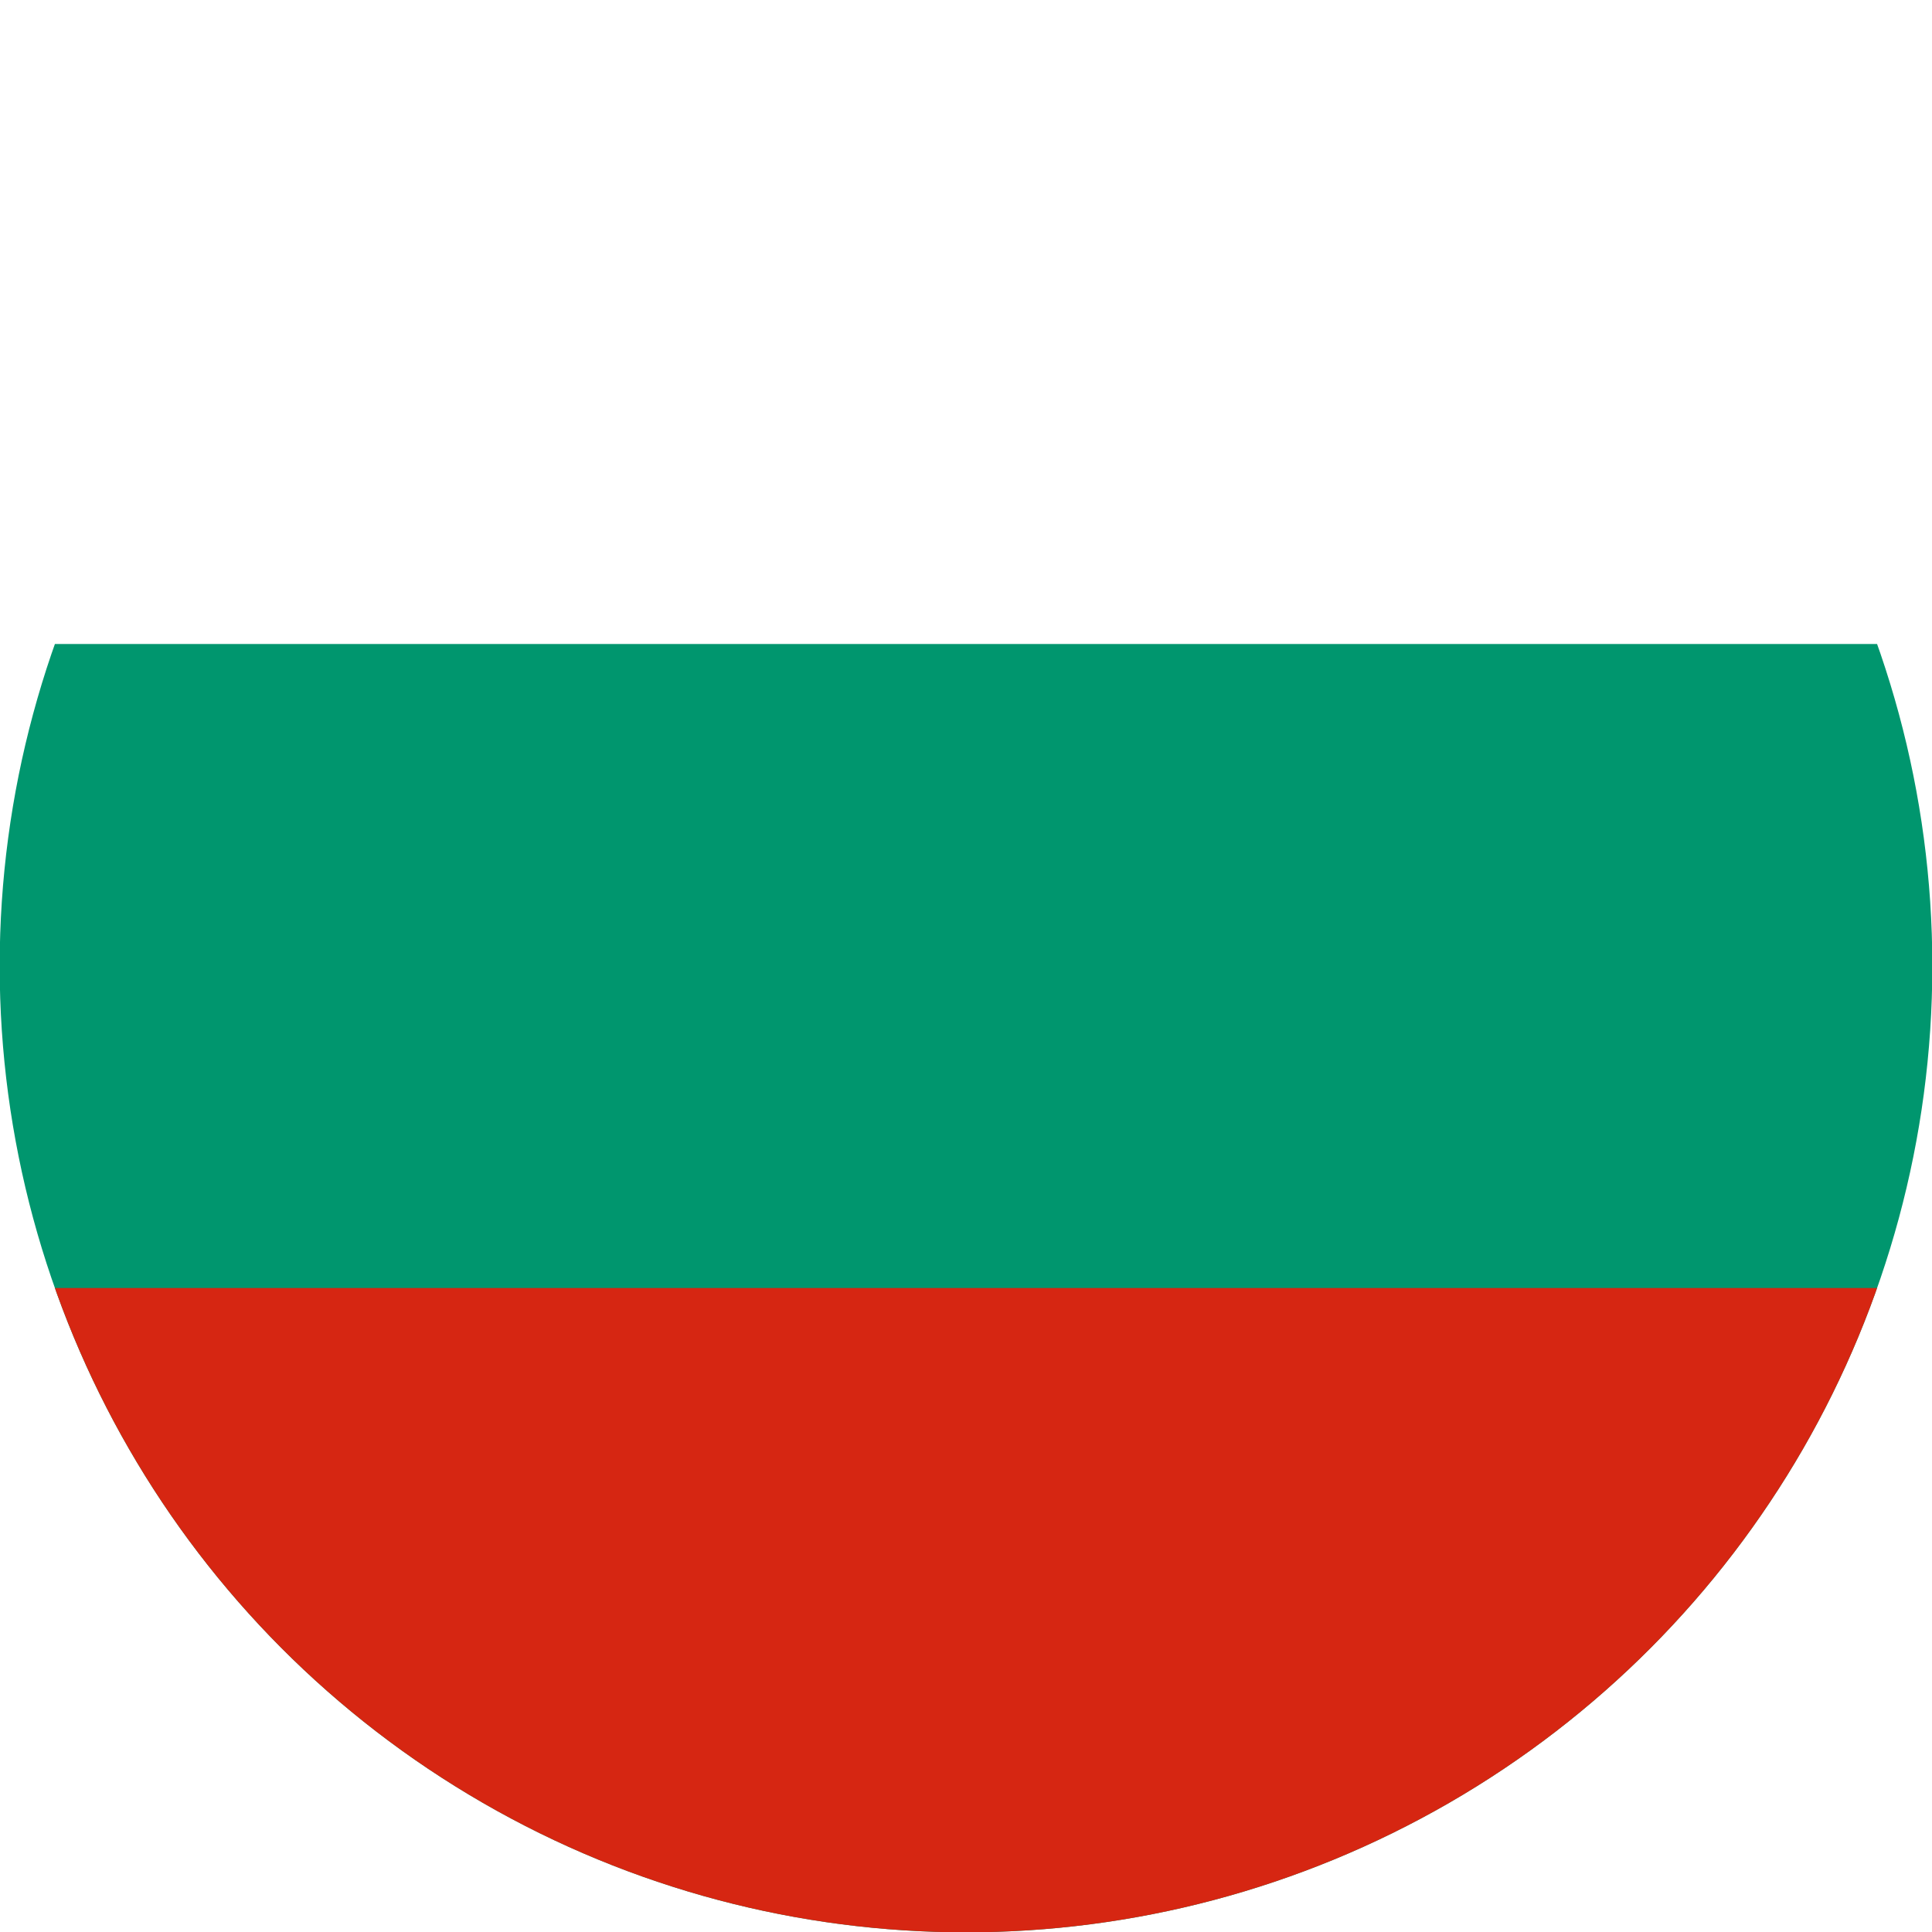 <svg xmlns="http://www.w3.org/2000/svg" xmlns:xlink="http://www.w3.org/1999/xlink" viewBox="0 0 299.9 299.9"><defs><style>.cls-1{fill:none;}.cls-2{clip-path:url(#clip-path);}.cls-3{fill:#fff;}.cls-4{fill:#00966e;}.cls-5{fill:#d62612;}</style><clipPath id="clip-path" transform="translate(-0.05 -0.05)"><circle class="cls-1" cx="150" cy="150" r="150"/></clipPath></defs><title>Bulgaria</title><g id="Слой_2" data-name="Слой 2"><g id="Слой_1-2" data-name="Слой 1"><g class="cls-2"><rect class="cls-3" width="299.9" height="299.9"/><rect class="cls-4" y="99.97" width="299.9" height="199.93"/><rect class="cls-5" y="199.93" width="299.9" height="99.97"/></g></g></g></svg>
